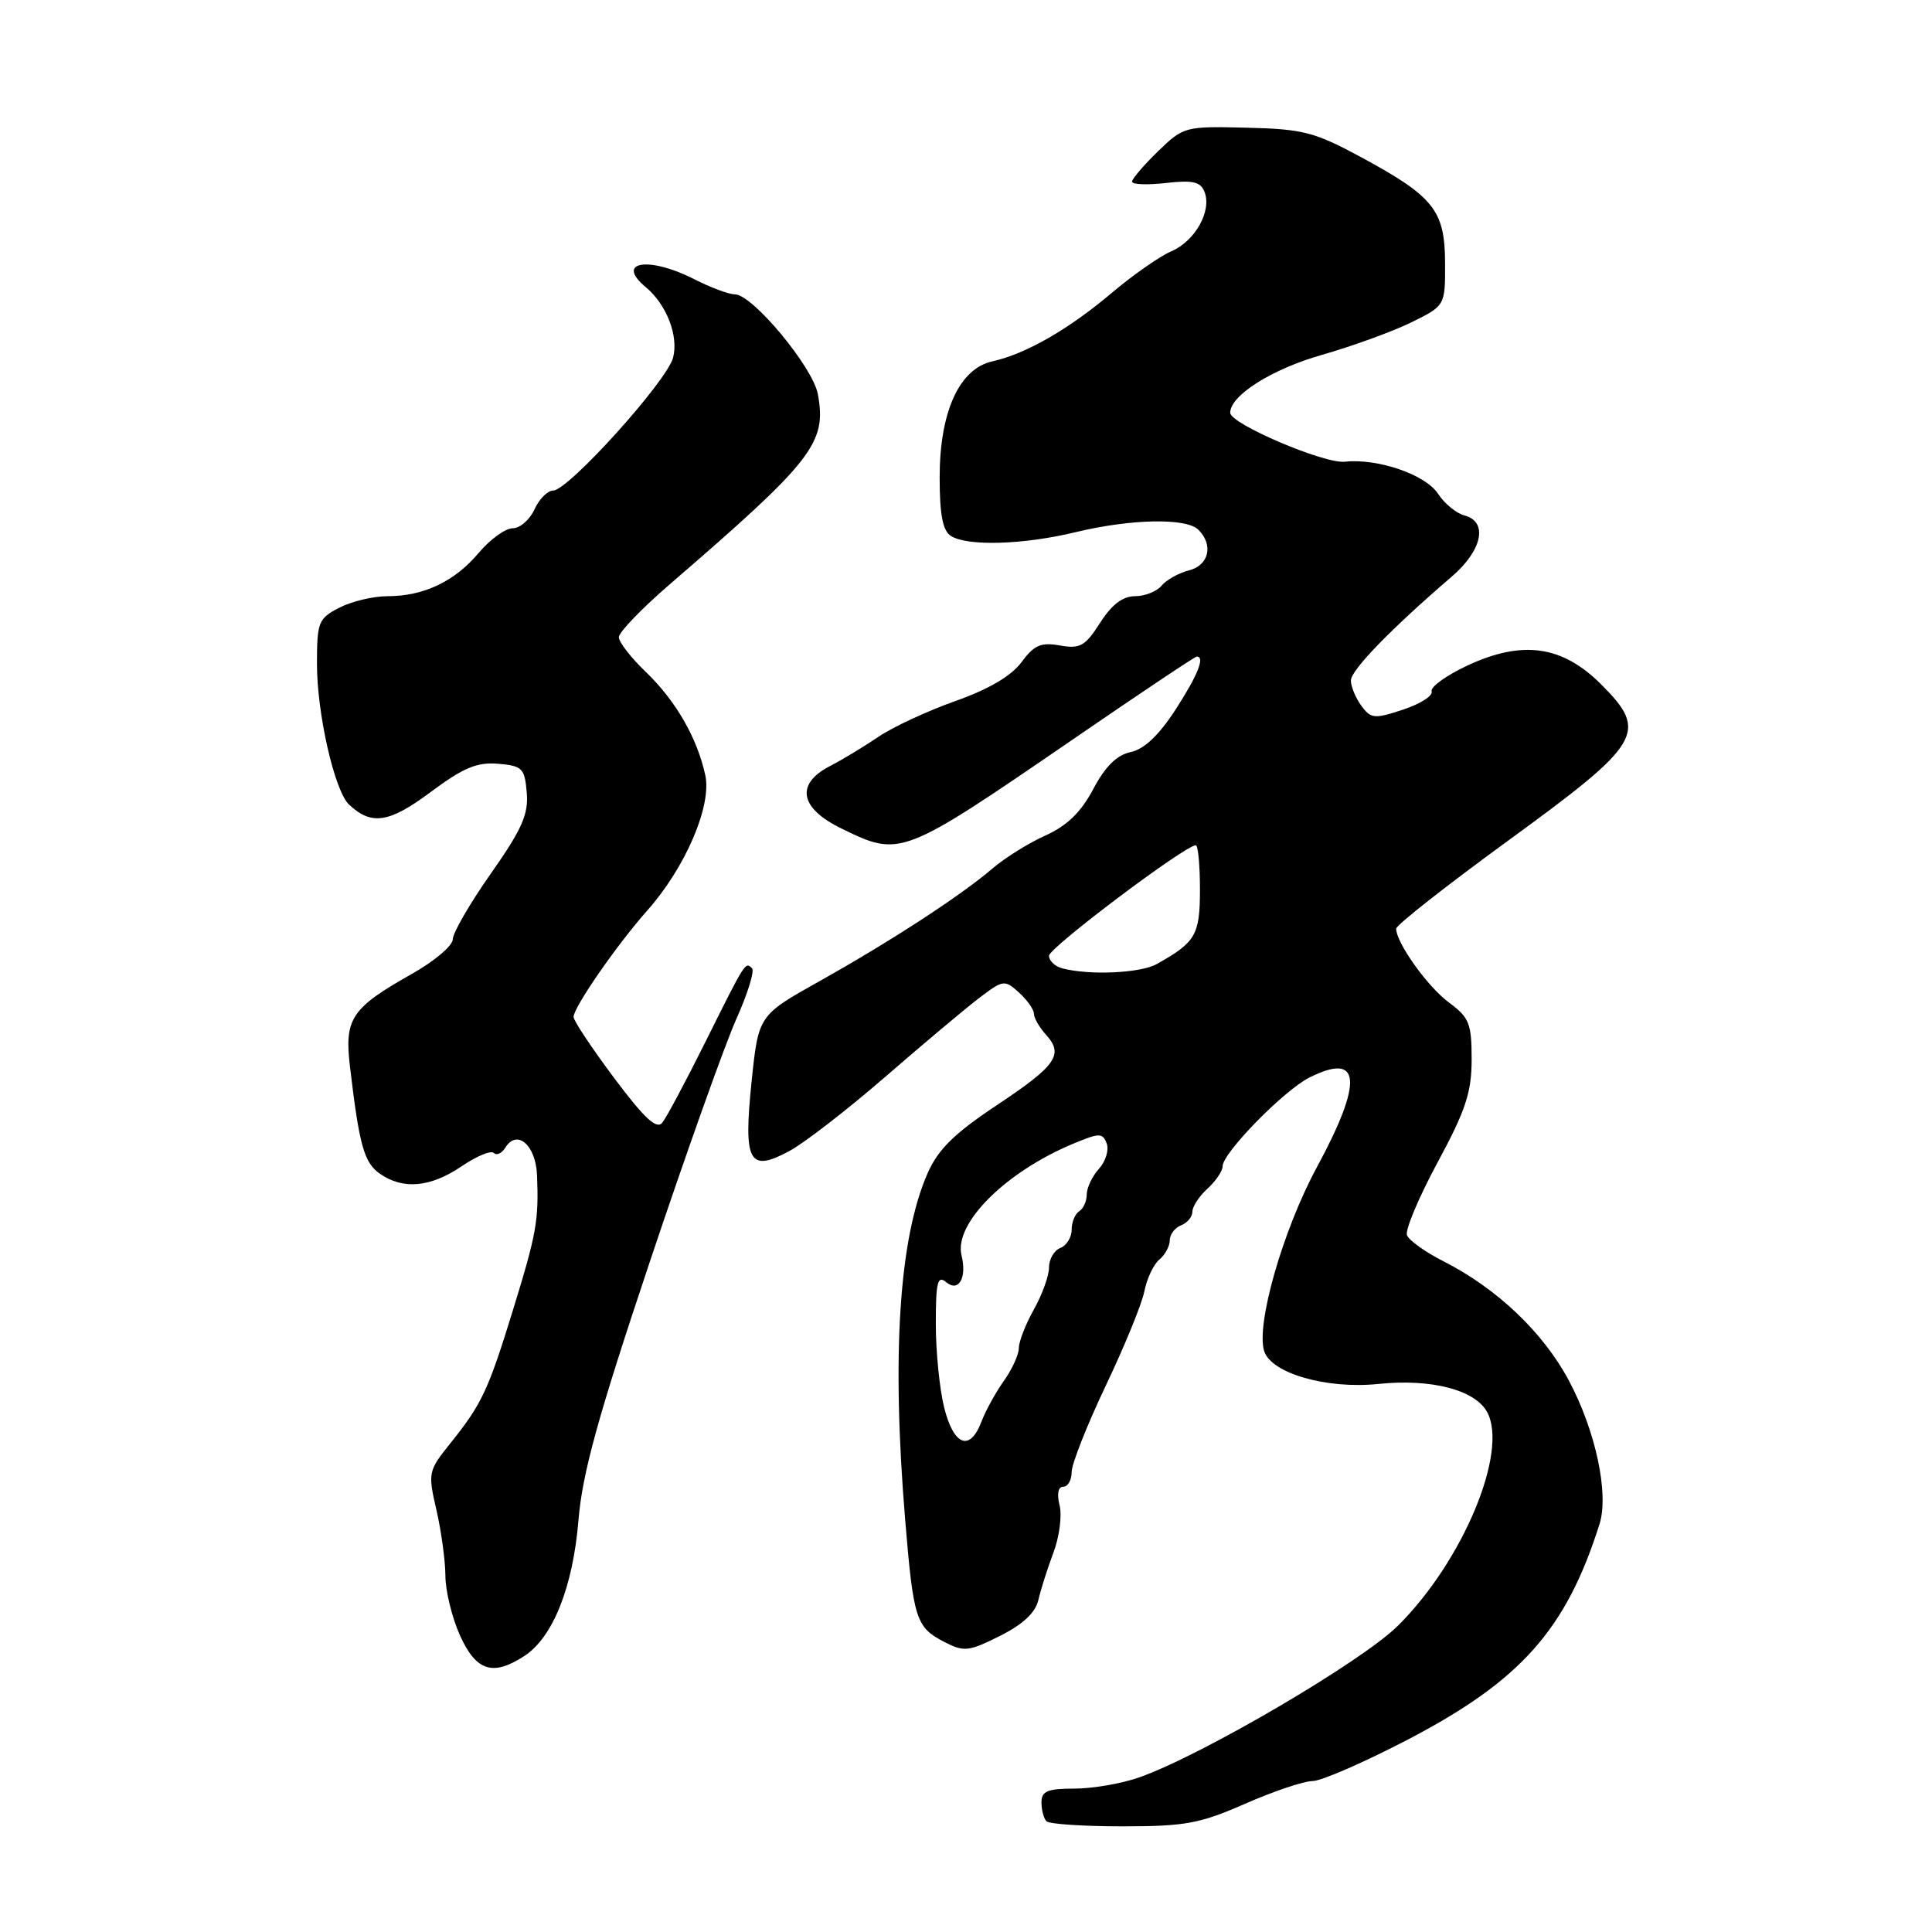 <?xml version="1.0" encoding="UTF-8" standalone="no"?>
<!DOCTYPE svg PUBLIC "-//W3C//DTD SVG 1.1//EN" "http://www.w3.org/Graphics/SVG/1.1/DTD/svg11.dtd" >
<svg xmlns="http://www.w3.org/2000/svg" xmlns:xlink="http://www.w3.org/1999/xlink" version="1.1" viewBox="0 0 256 256">
 <g >
 <path fill="currentColor"
d=" M 165.00 239.00 C 168.76 237.35 172.77 236.00 173.92 236.00 C 175.07 236.00 180.78 233.51 186.61 230.47 C 201.54 222.67 207.53 215.92 211.95 201.93 C 213.21 197.92 211.43 189.60 207.90 182.96 C 204.47 176.53 198.36 170.72 191.20 167.09 C 188.84 165.89 186.69 164.35 186.43 163.67 C 186.17 162.99 187.99 158.66 190.48 154.04 C 194.22 147.11 195.00 144.73 195.00 140.36 C 195.00 135.62 194.68 134.82 191.98 132.83 C 189.15 130.73 185.00 124.92 185.00 123.05 C 185.00 122.58 191.70 117.32 199.89 111.35 C 217.62 98.43 218.47 97.00 212.15 90.67 C 207.00 85.53 201.72 84.79 194.43 88.19 C 191.64 89.50 189.51 91.03 189.70 91.61 C 189.90 92.19 188.19 93.28 185.91 94.03 C 182.10 95.29 181.65 95.24 180.38 93.51 C 179.62 92.47 179.00 90.96 179.00 90.17 C 179.00 88.79 184.34 83.30 192.38 76.39 C 196.42 72.92 197.21 69.13 194.05 68.30 C 192.97 68.02 191.40 66.73 190.55 65.43 C 188.88 62.88 182.56 60.71 178.19 61.18 C 175.47 61.48 163.03 56.17 163.01 54.70 C 162.98 52.42 168.52 48.91 175.14 47.03 C 179.19 45.87 184.53 43.93 187.00 42.72 C 191.50 40.50 191.50 40.50 191.48 34.81 C 191.45 27.87 189.99 26.03 180.28 20.79 C 174.16 17.49 172.64 17.10 165.18 16.92 C 157.02 16.72 156.83 16.77 153.44 20.05 C 151.55 21.89 150.00 23.70 150.00 24.07 C 150.00 24.45 152.02 24.53 154.48 24.25 C 158.07 23.84 159.09 24.08 159.61 25.44 C 160.59 27.97 158.36 31.94 155.20 33.30 C 153.67 33.96 150.13 36.43 147.35 38.78 C 141.64 43.62 135.93 46.90 131.50 47.88 C 127.10 48.85 124.50 54.59 124.51 63.29 C 124.51 68.22 124.92 70.34 126.01 71.02 C 128.19 72.41 135.63 72.18 142.50 70.52 C 149.87 68.74 157.20 68.60 158.80 70.20 C 160.82 72.22 160.19 74.91 157.54 75.58 C 156.19 75.92 154.56 76.83 153.92 77.60 C 153.28 78.37 151.69 79.00 150.39 79.00 C 148.77 79.00 147.30 80.12 145.76 82.54 C 143.79 85.62 143.11 86.00 140.44 85.53 C 137.93 85.08 137.03 85.47 135.34 87.76 C 133.99 89.58 131.00 91.33 126.60 92.89 C 122.92 94.19 118.34 96.32 116.43 97.61 C 114.51 98.91 111.61 100.67 109.97 101.51 C 105.36 103.90 105.96 107.10 111.53 109.80 C 119.34 113.60 119.43 113.56 142.33 97.86 C 151.03 91.88 158.34 87.00 158.58 87.00 C 159.70 87.00 158.71 89.48 155.75 94.05 C 153.57 97.41 151.62 99.27 149.83 99.65 C 147.99 100.04 146.45 101.55 144.86 104.56 C 143.23 107.63 141.39 109.42 138.54 110.70 C 136.33 111.69 133.16 113.66 131.51 115.08 C 127.29 118.69 118.05 124.71 108.57 130.02 C 100.50 134.54 100.50 134.54 99.59 143.31 C 98.49 154.03 99.24 155.40 104.61 152.51 C 106.58 151.45 112.29 147.03 117.31 142.68 C 122.32 138.33 127.91 133.64 129.73 132.25 C 132.93 129.82 133.11 129.79 135.02 131.52 C 136.11 132.50 137.00 133.77 137.00 134.33 C 137.00 134.89 137.73 136.15 138.62 137.13 C 140.99 139.76 139.96 141.21 131.95 146.53 C 126.47 150.18 124.31 152.30 122.93 155.42 C 119.13 164.02 118.12 179.53 119.95 201.50 C 121.03 214.55 121.38 215.63 125.10 217.55 C 127.73 218.91 128.33 218.85 132.49 216.77 C 135.55 215.24 137.20 213.69 137.59 212.00 C 137.91 210.62 138.81 207.79 139.59 205.71 C 140.38 203.62 140.74 200.81 140.40 199.46 C 140.02 197.95 140.21 197.00 140.89 197.00 C 141.50 197.00 142.00 196.12 142.00 195.05 C 142.00 193.98 144.03 188.85 146.50 183.65 C 148.98 178.45 151.29 172.82 151.63 171.12 C 151.96 169.43 152.86 167.53 153.62 166.90 C 154.38 166.27 155.00 165.12 155.00 164.35 C 155.00 163.57 155.68 162.68 156.50 162.36 C 157.32 162.05 158.00 161.23 158.00 160.55 C 158.00 159.87 158.90 158.50 160.00 157.50 C 161.10 156.50 162.00 155.17 162.00 154.54 C 162.00 152.78 170.11 144.49 173.50 142.78 C 180.35 139.34 180.67 143.24 174.48 154.69 C 169.98 163.02 166.40 175.52 167.51 179.03 C 168.45 181.98 175.80 184.09 182.65 183.38 C 189.63 182.65 195.48 184.17 197.06 187.12 C 199.89 192.39 193.82 206.91 185.23 215.42 C 180.46 220.16 159.25 232.59 150.97 235.51 C 148.65 236.33 144.78 237.00 142.37 237.00 C 138.80 237.00 138.00 237.33 138.00 238.83 C 138.00 239.84 138.30 240.97 138.67 241.33 C 139.03 241.70 143.57 242.00 148.75 242.00 C 157.03 242.00 158.99 241.64 165.00 239.00 Z  M 69.49 219.42 C 73.27 216.94 75.92 210.29 76.65 201.44 C 77.16 195.24 79.22 187.75 86.06 167.32 C 90.88 152.91 96.06 138.39 97.56 135.04 C 99.06 131.70 100.00 128.67 99.65 128.31 C 98.76 127.42 98.81 127.34 93.50 138.00 C 90.90 143.22 88.32 148.07 87.76 148.76 C 87.00 149.70 85.39 148.20 81.37 142.83 C 78.42 138.88 76.00 135.25 76.00 134.75 C 76.00 133.47 81.75 125.17 85.79 120.62 C 90.82 114.95 94.33 106.77 93.46 102.74 C 92.39 97.79 89.55 92.86 85.59 89.05 C 83.61 87.16 82.00 85.08 82.00 84.43 C 82.00 83.78 85.04 80.62 88.75 77.42 C 107.74 61.04 109.57 58.70 108.37 52.23 C 107.71 48.63 99.70 39.00 97.37 39.00 C 96.57 39.00 94.16 38.10 92.00 37.00 C 85.95 33.91 81.46 34.65 85.57 38.05 C 88.33 40.35 89.95 44.54 89.18 47.41 C 88.35 50.54 75.29 65.00 73.30 65.00 C 72.56 65.00 71.44 66.12 70.82 67.50 C 70.19 68.88 68.89 70.00 67.93 70.00 C 66.97 70.00 64.95 71.46 63.44 73.25 C 60.25 77.05 56.14 79.00 51.34 79.00 C 49.45 79.00 46.57 79.69 44.95 80.53 C 42.19 81.95 42.00 82.43 42.00 87.98 C 42.00 94.58 44.33 104.80 46.25 106.61 C 49.22 109.41 51.57 109.05 57.05 104.96 C 61.39 101.73 63.19 100.97 65.99 101.20 C 69.22 101.48 69.52 101.78 69.80 105.03 C 70.04 107.90 69.17 109.87 65.05 115.74 C 62.27 119.69 60.00 123.61 60.00 124.45 C 60.00 125.30 57.59 127.34 54.64 129.01 C 46.57 133.56 45.63 134.94 46.36 141.22 C 47.60 151.75 48.23 154.05 50.33 155.52 C 53.40 157.67 57.03 157.34 61.15 154.55 C 63.13 153.20 65.06 152.40 65.43 152.77 C 65.80 153.14 66.49 152.83 66.95 152.08 C 68.51 149.56 70.99 151.71 71.16 155.72 C 71.40 161.72 71.10 163.43 68.00 173.49 C 64.69 184.26 63.86 186.02 59.67 191.25 C 56.74 194.90 56.69 195.15 57.83 200.08 C 58.47 202.87 59.01 206.81 59.02 208.83 C 59.03 210.85 59.91 214.41 60.97 216.75 C 63.11 221.45 65.32 222.14 69.49 219.42 Z  M 125.12 186.56 C 124.50 184.11 124.00 179.11 124.00 175.43 C 124.00 169.86 124.23 168.95 125.38 169.90 C 127.03 171.27 128.14 169.32 127.41 166.35 C 126.36 162.13 133.24 155.27 142.27 151.52 C 145.69 150.10 146.10 150.10 146.64 151.51 C 146.97 152.37 146.51 153.88 145.62 154.87 C 144.73 155.85 144.00 157.38 144.00 158.27 C 144.00 159.16 143.55 160.16 143.00 160.50 C 142.45 160.84 142.00 161.94 142.00 162.95 C 142.00 163.96 141.32 165.05 140.50 165.36 C 139.68 165.68 139.00 166.84 139.00 167.94 C 139.00 169.04 138.10 171.54 137.00 173.50 C 135.90 175.46 135.00 177.77 135.00 178.63 C 135.00 179.49 134.11 181.44 133.02 182.97 C 131.94 184.49 130.60 186.92 130.05 188.37 C 128.53 192.38 126.39 191.59 125.12 186.56 Z  M 140.75 128.31 C 139.79 128.06 139.00 127.31 139.00 126.64 C 139.00 125.58 157.04 112.00 158.45 112.00 C 158.75 112.00 159.00 114.63 159.00 117.85 C 159.00 123.90 158.45 124.85 153.26 127.75 C 151.11 128.95 144.37 129.26 140.75 128.31 Z "/>
</g>
</svg>